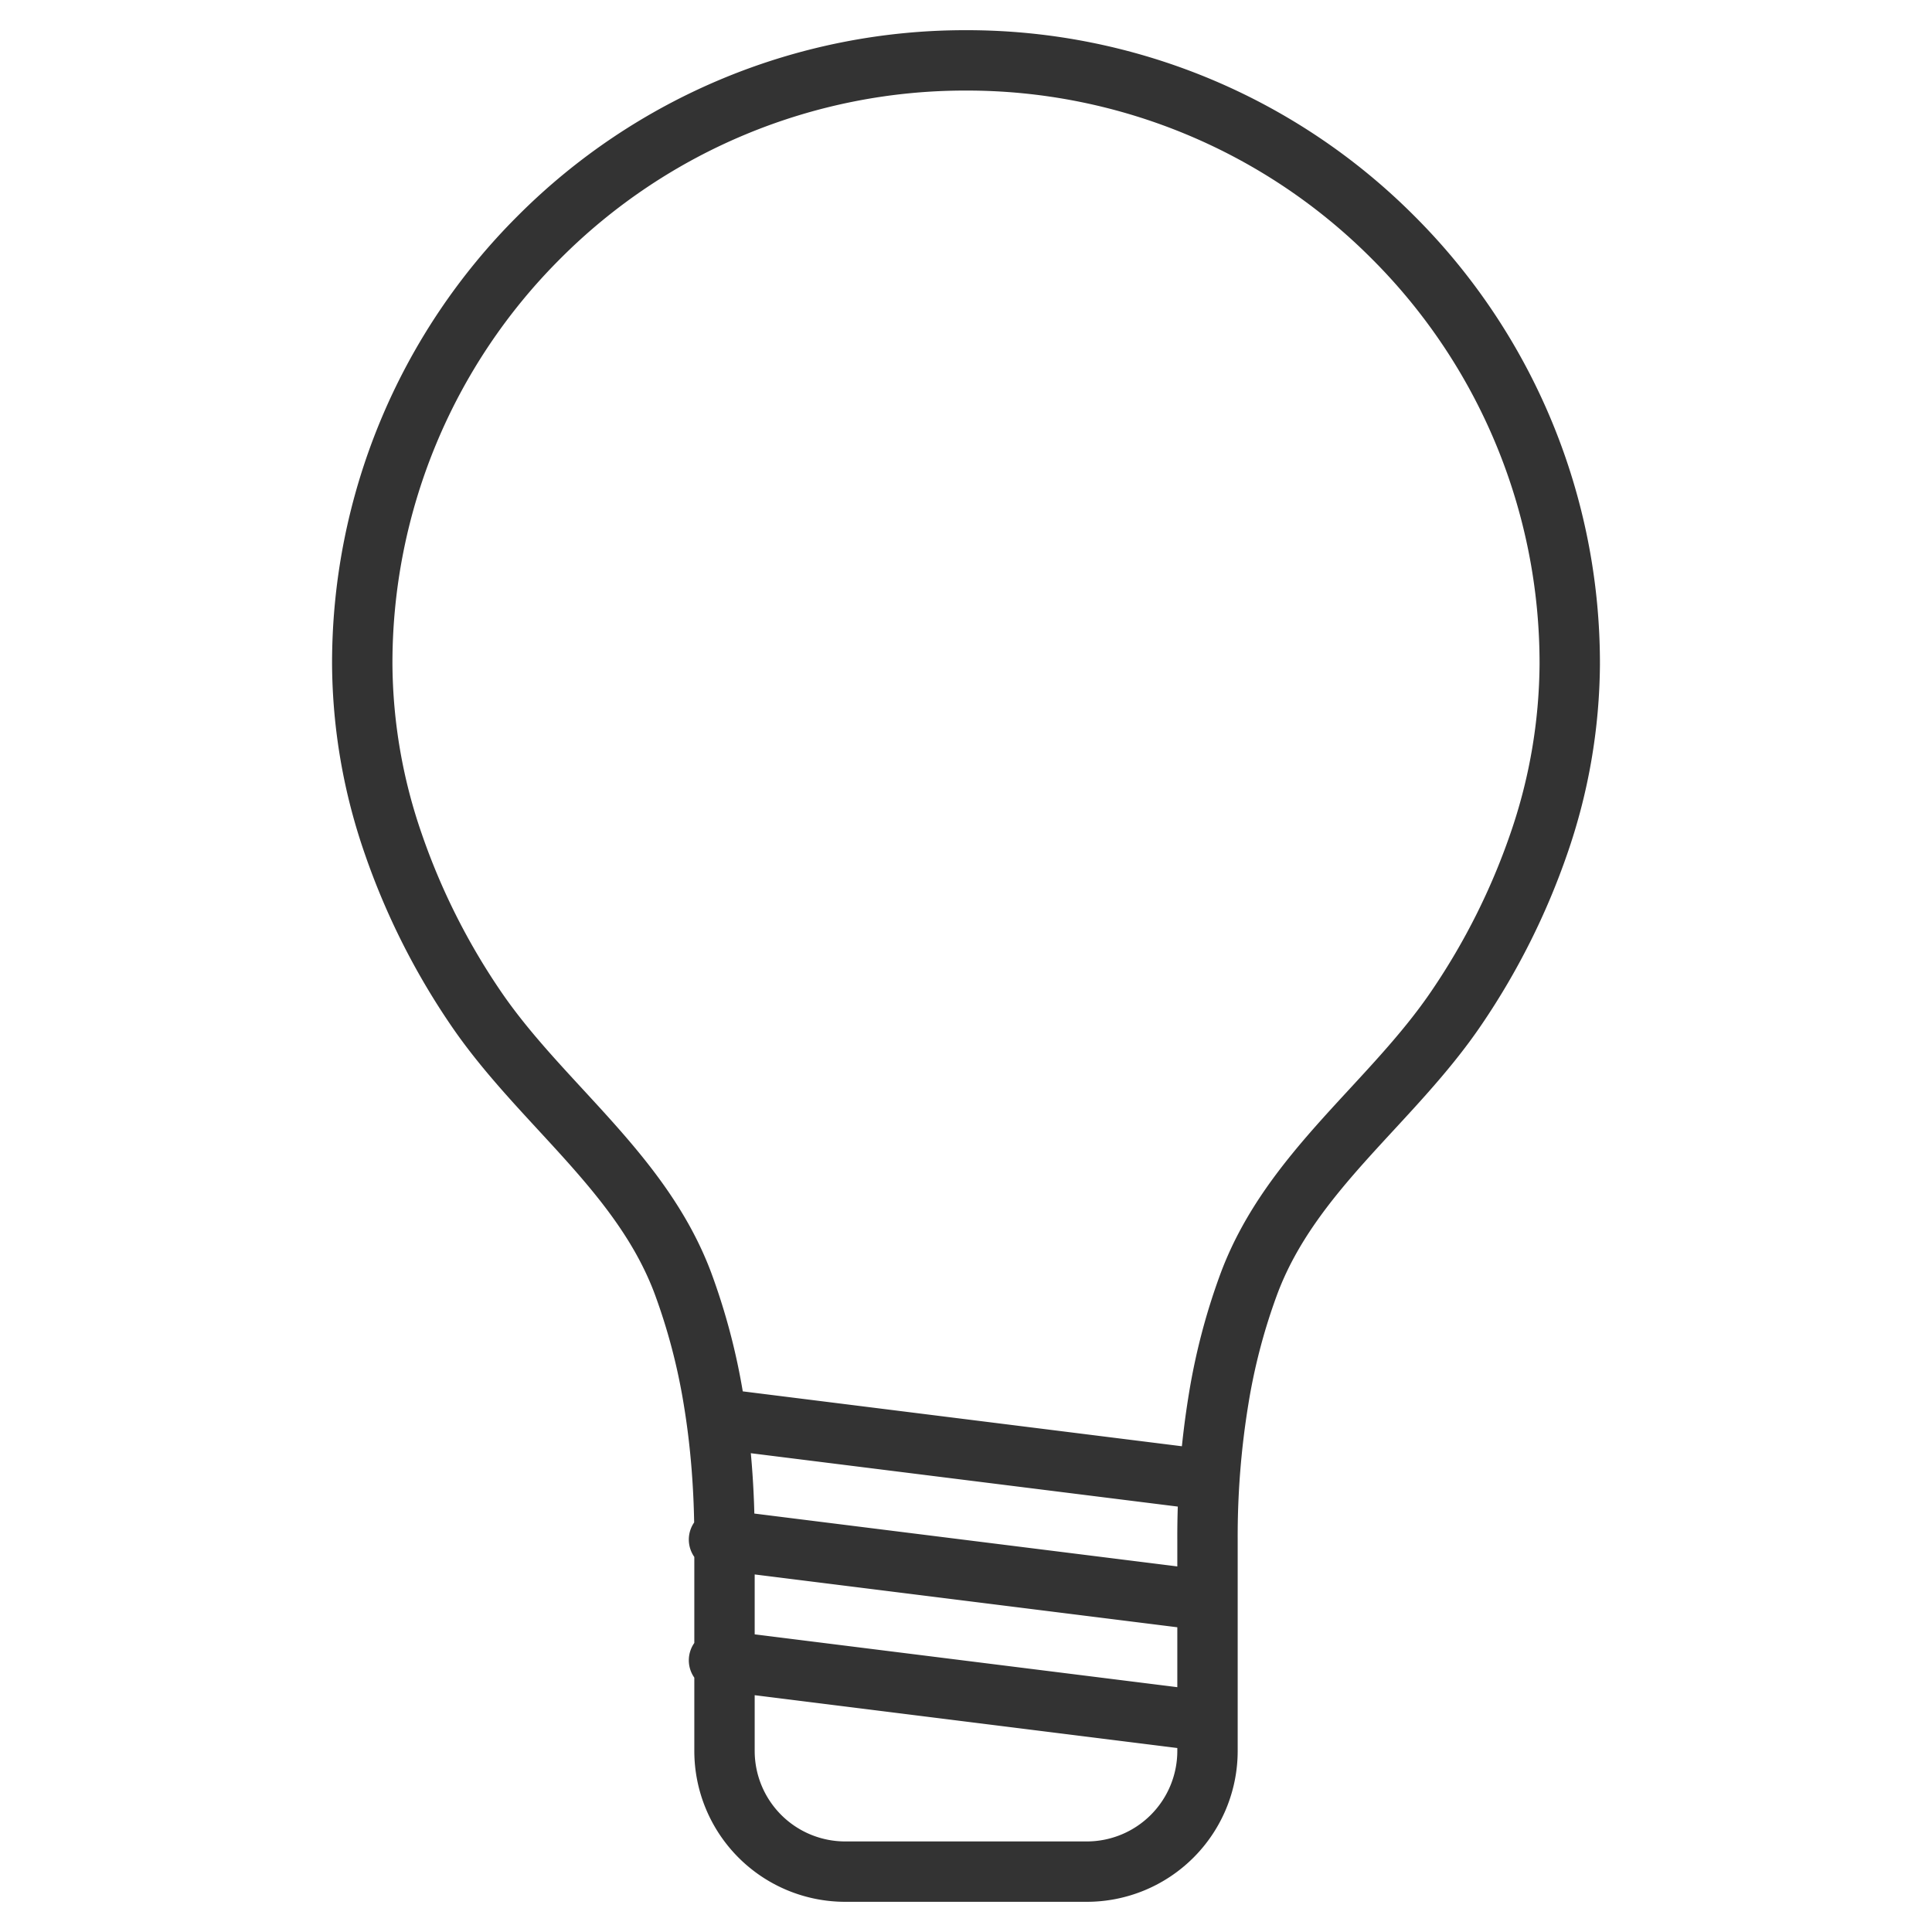 <svg xmlns="http://www.w3.org/2000/svg" viewBox="0 0 32 32"><path d="M16 1a9.964 9.964 0 0 1 7.071 2.929A9.964 9.964 0 0 1 26 11a9.249 9.249 0 0 1-.512 2.974 11.474 11.474 0 0 1-1.354 2.705c-.538.797-1.223 1.476-1.862 2.187-.638.711-1.23 1.455-1.579 2.379a10.195 10.195 0 0 0-.51 1.935A14.05 14.05 0 0 0 20 25.5V29a2 2 0 0 1-2 2h-4a2 2 0 0 1-2-2v-3.5c0-.836-.064-1.61-.182-2.32a10.347 10.347 0 0 0-.51-1.935c-.349-.925-.941-1.668-1.579-2.379-.638-.711-1.324-1.391-1.862-2.187a11.436 11.436 0 0 1-1.354-2.705A9.223 9.223 0 0 1 6 11a9.964 9.964 0 0 1 2.929-7.071A9.964 9.964 0 0 1 16 1zm-4.091 26.5l8 1m-8-3l8 1m-8-3l8 1" stroke="#333" stroke-linecap="round" stroke-linejoin="round" stroke-miterlimit="10" fill="none"/></svg>